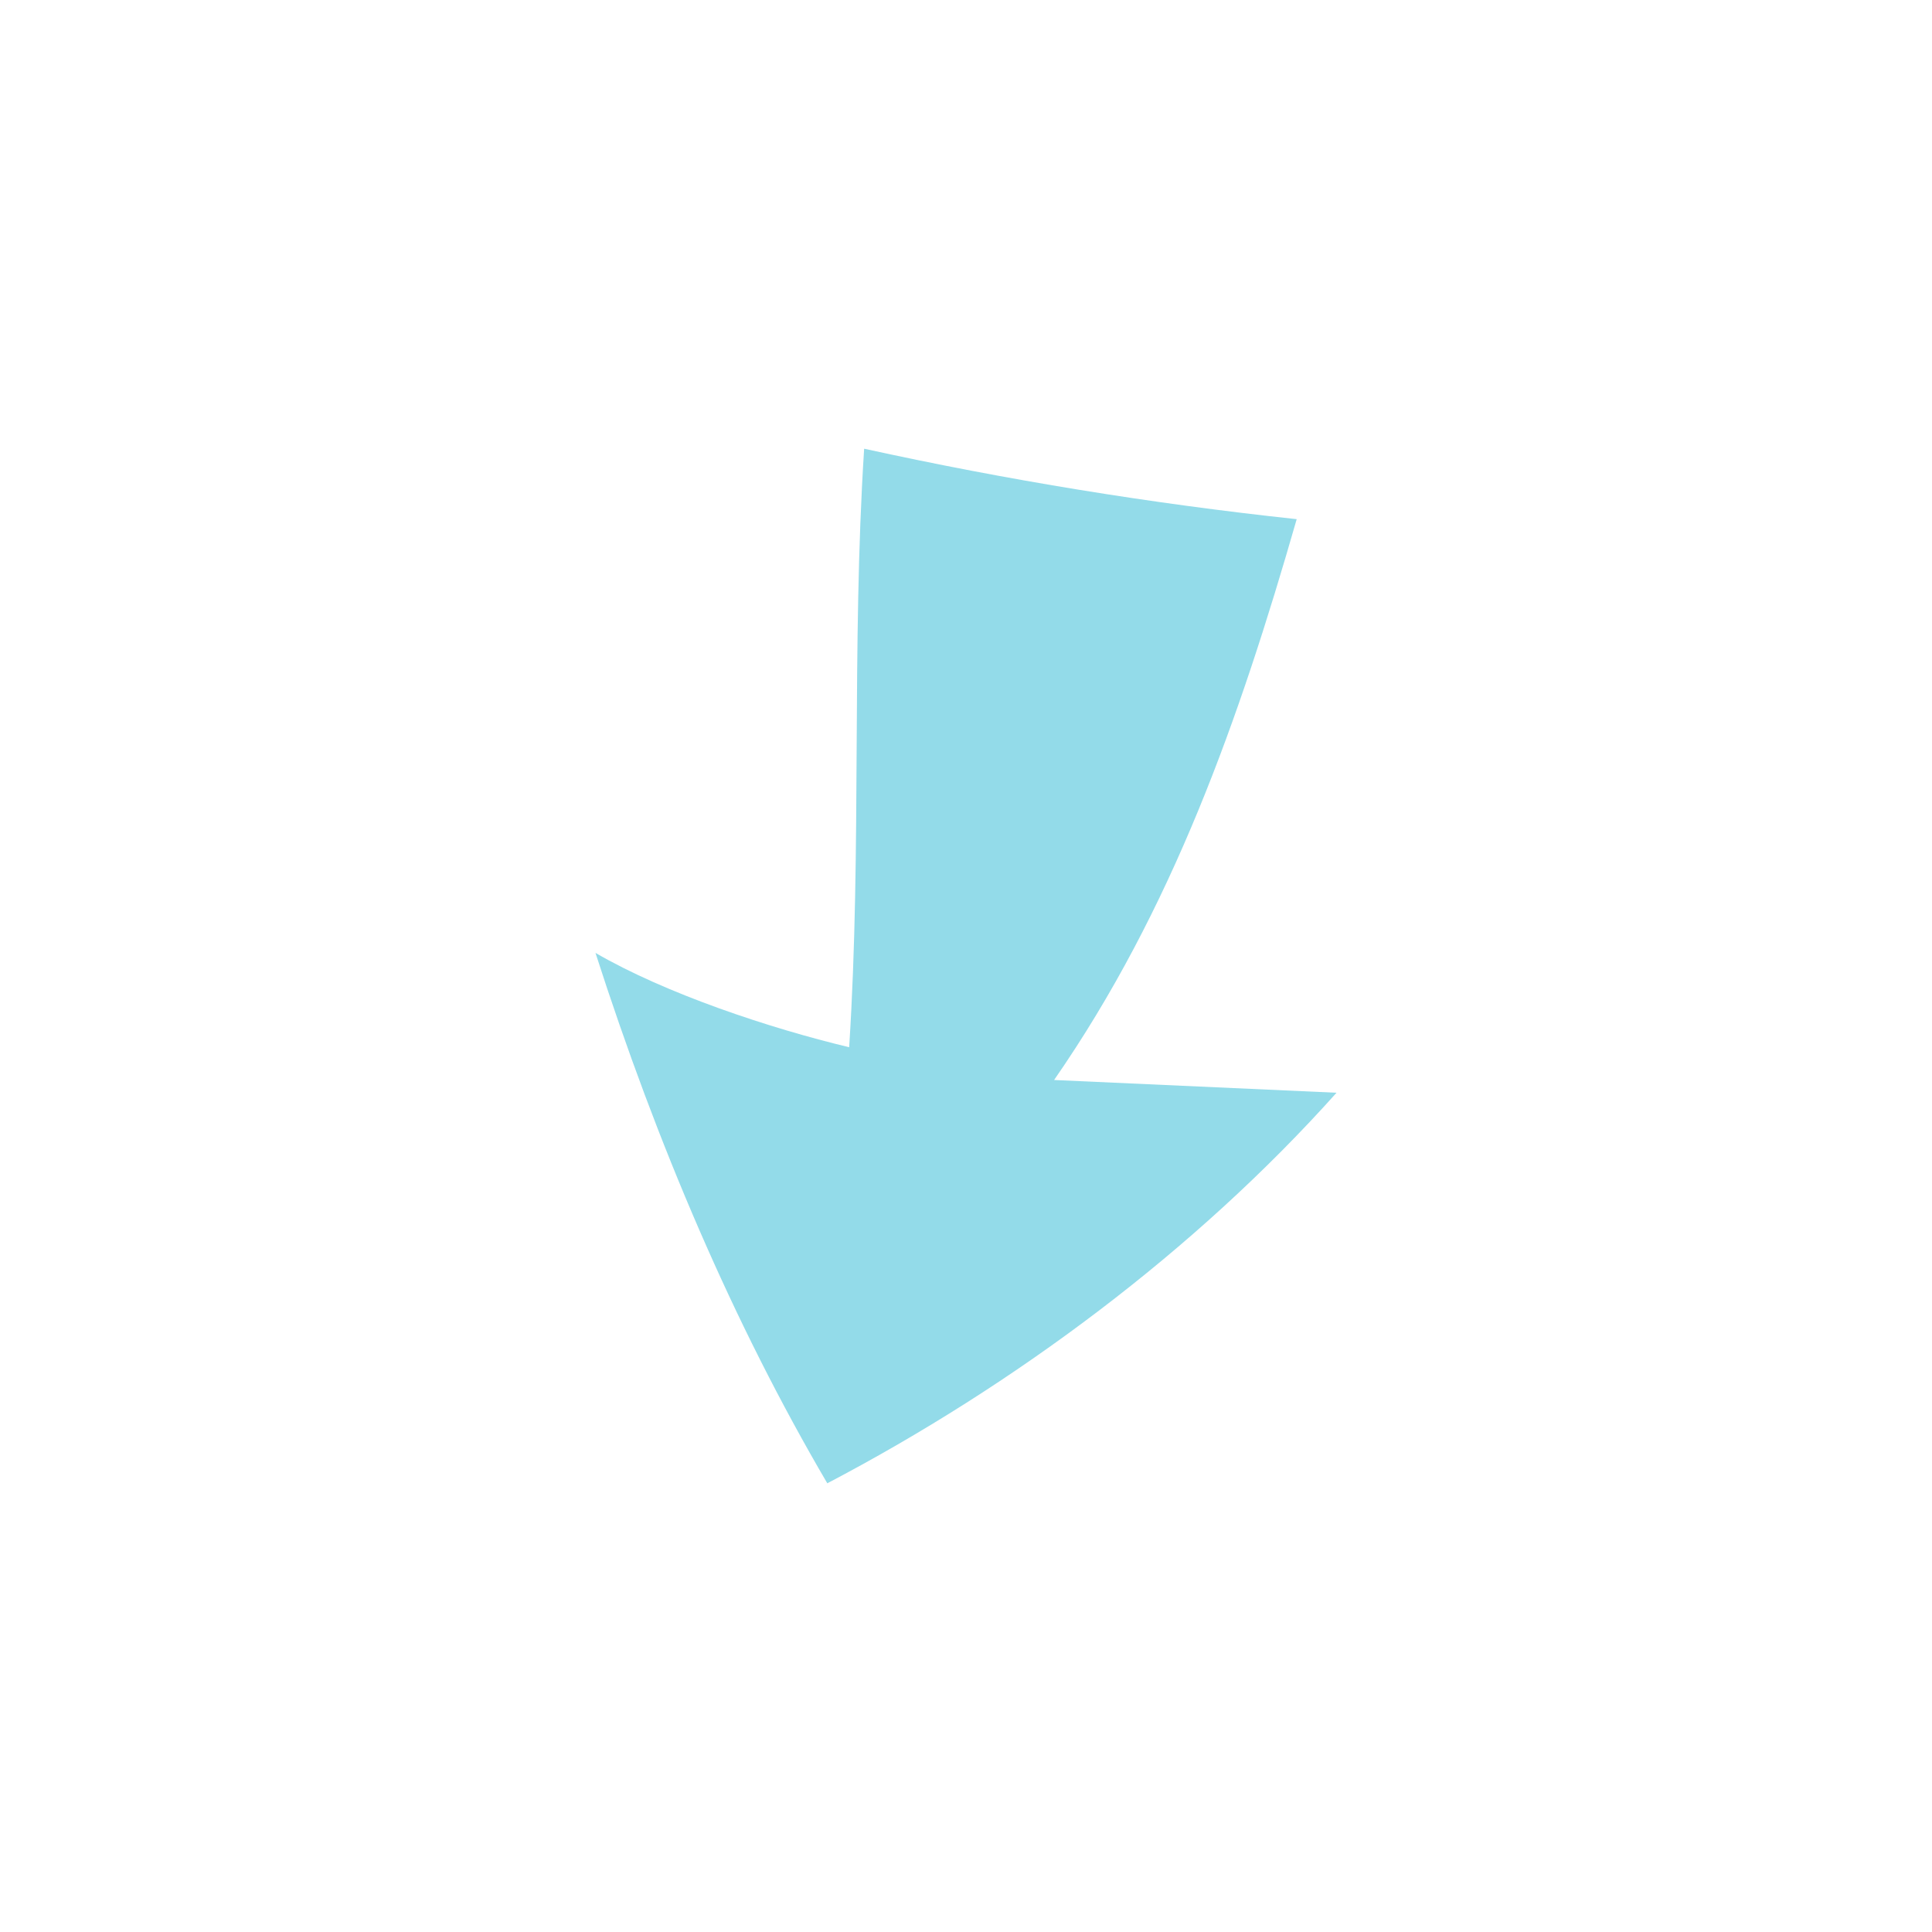 <svg class="ldi-p4jgw4" width="165px"  height="165px"  xmlns="http://www.w3.org/2000/svg" xmlns:xlink="http://www.w3.org/1999/xlink" viewBox="0 0 100 100" preserveAspectRatio="xMidYMid" style="background: none;"><!--?xml version="1.0" encoding="utf-8"?--><!--Generator: Adobe Illustrator 21.0.0, SVG Export Plug-In . SVG Version: 6.00 Build 0)--><svg version="1.1" id="Layer_1" xmlns="http://www.w3.org/2000/svg" xmlns:xlink="http://www.w3.org/1999/xlink" x="0px" y="0px" viewBox="0 0 100 100" style="transform-origin: 50px 50px 0px;" xml:space="preserve"><g style="transform-origin: 50px 50px 0px;"><g style="transform-origin: 50px 50px 0px; transform: scale(0.63);"><g style="transform-origin: 50px 50px 0px;"><g><style type="text/css" class="ld ld-wander-px-v" style="transform-origin: 50px 50px 0px; animation-duration: 1.8s; animation-delay: -1.8s; animation-direction: normal;">.st0{fill:#999998;} .st1{fill:#323232;} .st2{fill:#CCCCCB;} .st3{fill:#ACBD81;} .st4{fill:#849B87;}</style><g class="ld ld-wander-px-v" style="transform-origin: 50px 50px 0px; animation-duration: 1.8s; animation-delay: -1.636s; animation-direction: normal;"><path id="XMLID_3307_" class="st1" d="M38.605,92.5c15.375-8.061,30.221-19.1,41.837-32.087c-7.735-0.349-15.469-0.698-23.204-1.047 C66.965,45.332,72.455,29.7,77.17,13.289C65.23,12.008,53.361,10.074,41.632,7.5c-1.052,16.391-0.179,32.783-1.231,49.174 c-6.501-1.556-15.063-4.393-20.843-7.751C24.645,64.722,30.893,79.35,38.605,92.5z" fill="#93dbe9" style="fill: rgb(147, 219, 233);"></path></g></g></g></g></g><style type="text/css" class="ld ld-wander-px-v" style="transform-origin: 50px 50px 0px; animation-duration: 1.8s; animation-delay: -0.655s; animation-direction: normal;">@keyframes ld-wander-px-v {
  0% {
    -webkit-transform: translate(0, -35px);
    transform: translate(0, -35px);
  }
  50% {
    -webkit-transform: translate(0, 35px);
    transform: translate(0, 35px);
  }
  100% {
    -webkit-transform: translate(0, -35px);
    transform: translate(0, -35px);
  }
}
@-webkit-keyframes ld-wander-px-v {
  0% {
    -webkit-transform: translate(0, -35px);
    transform: translate(0, -35px);
  }
  50% {
    -webkit-transform: translate(0, 35px);
    transform: translate(0, 35px);
  }
  100% {
    -webkit-transform: translate(0, -35px);
    transform: translate(0, -35px);
  }
}
.ld.ld-wander-px-v {
  -webkit-animation: ld-wander-px-v 1s infinite ease-out;
  animation: ld-wander-px-v 1s infinite ease-out;
}
</style></svg></svg>
